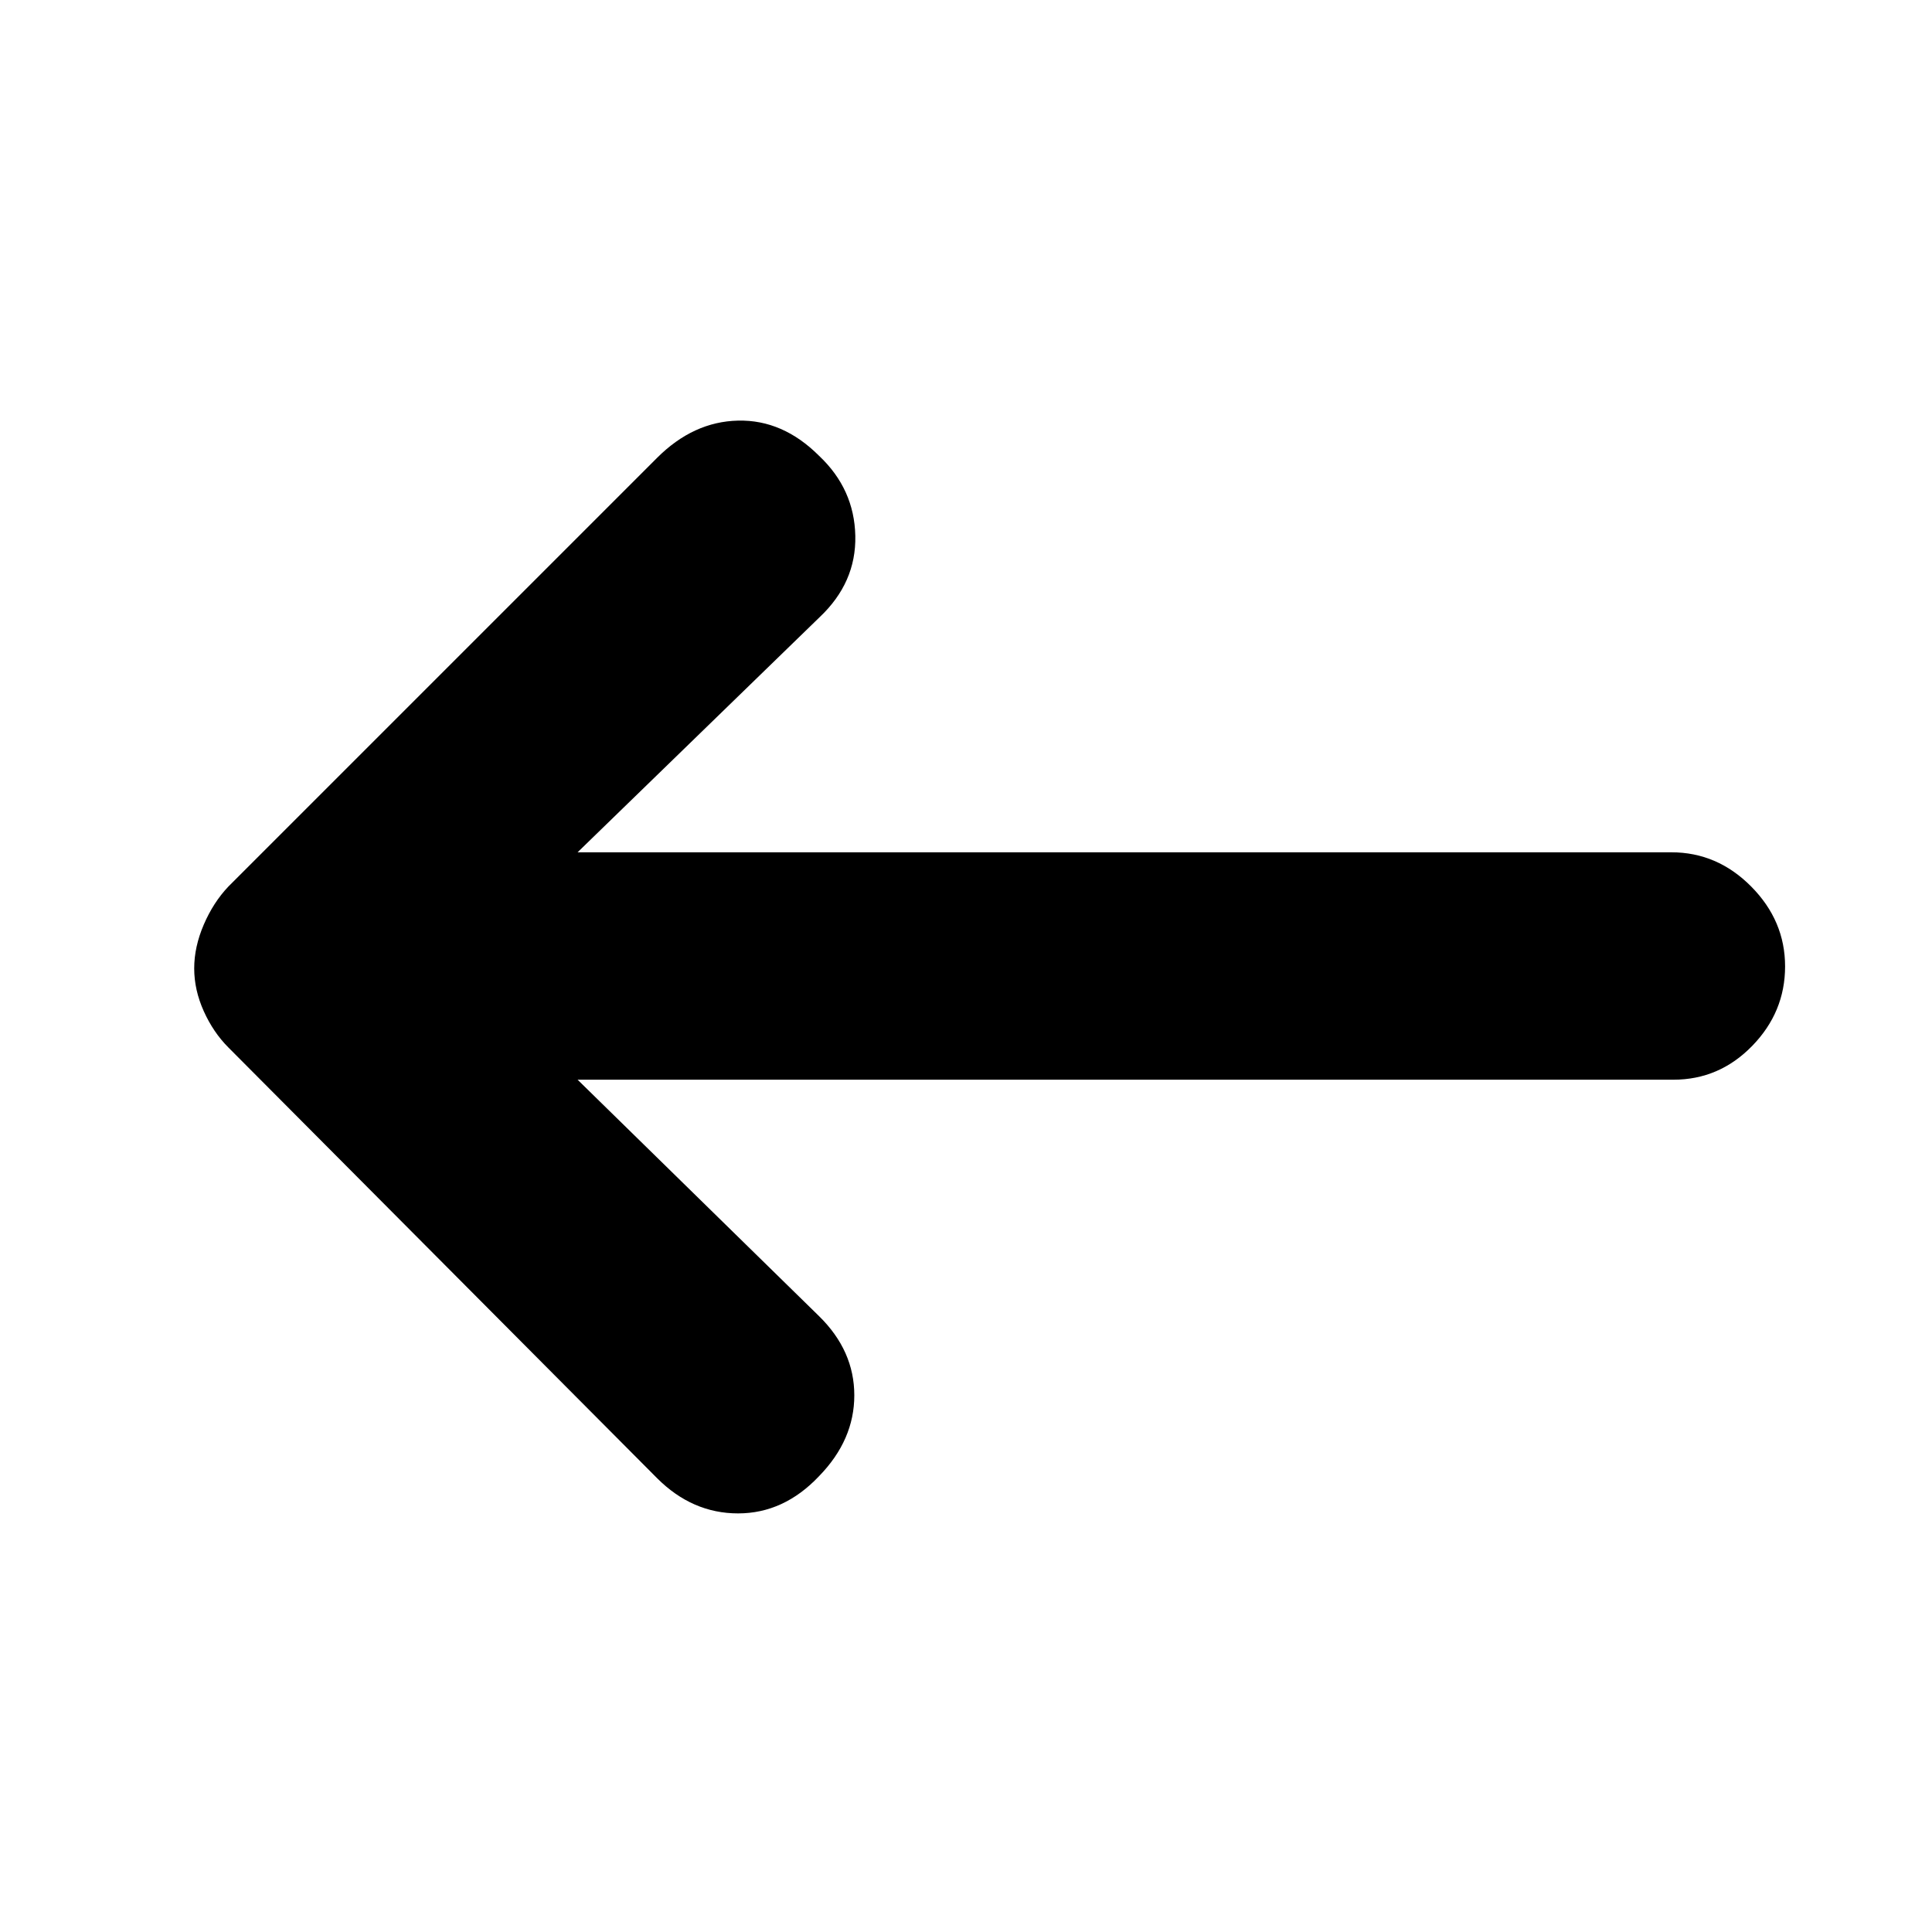 <svg xmlns="http://www.w3.org/2000/svg" height="20" viewBox="0 -960 960 960" width="20"><path d="M287-423.5h544.5q22.8 0 39.15-16.79Q887-457.08 887-479.79t-16.85-39.71q-16.85-17-39.65-17H287l120.2-116.76q18.3-17.24 17.8-40.49-.5-23.25-18-39.75-18-18-40.25-17.5t-40.25 18.5l-213 213q-7.5 7.9-12.25 18.95-4.75 11.05-4.75 21.75t4.75 21.25Q106-447 113.5-439.5l213 214Q344-208 366.75-208T407-226.52q17.5-17.98 17.5-40.15 0-22.16-17.5-39.33L287-423.5Z"/></svg>